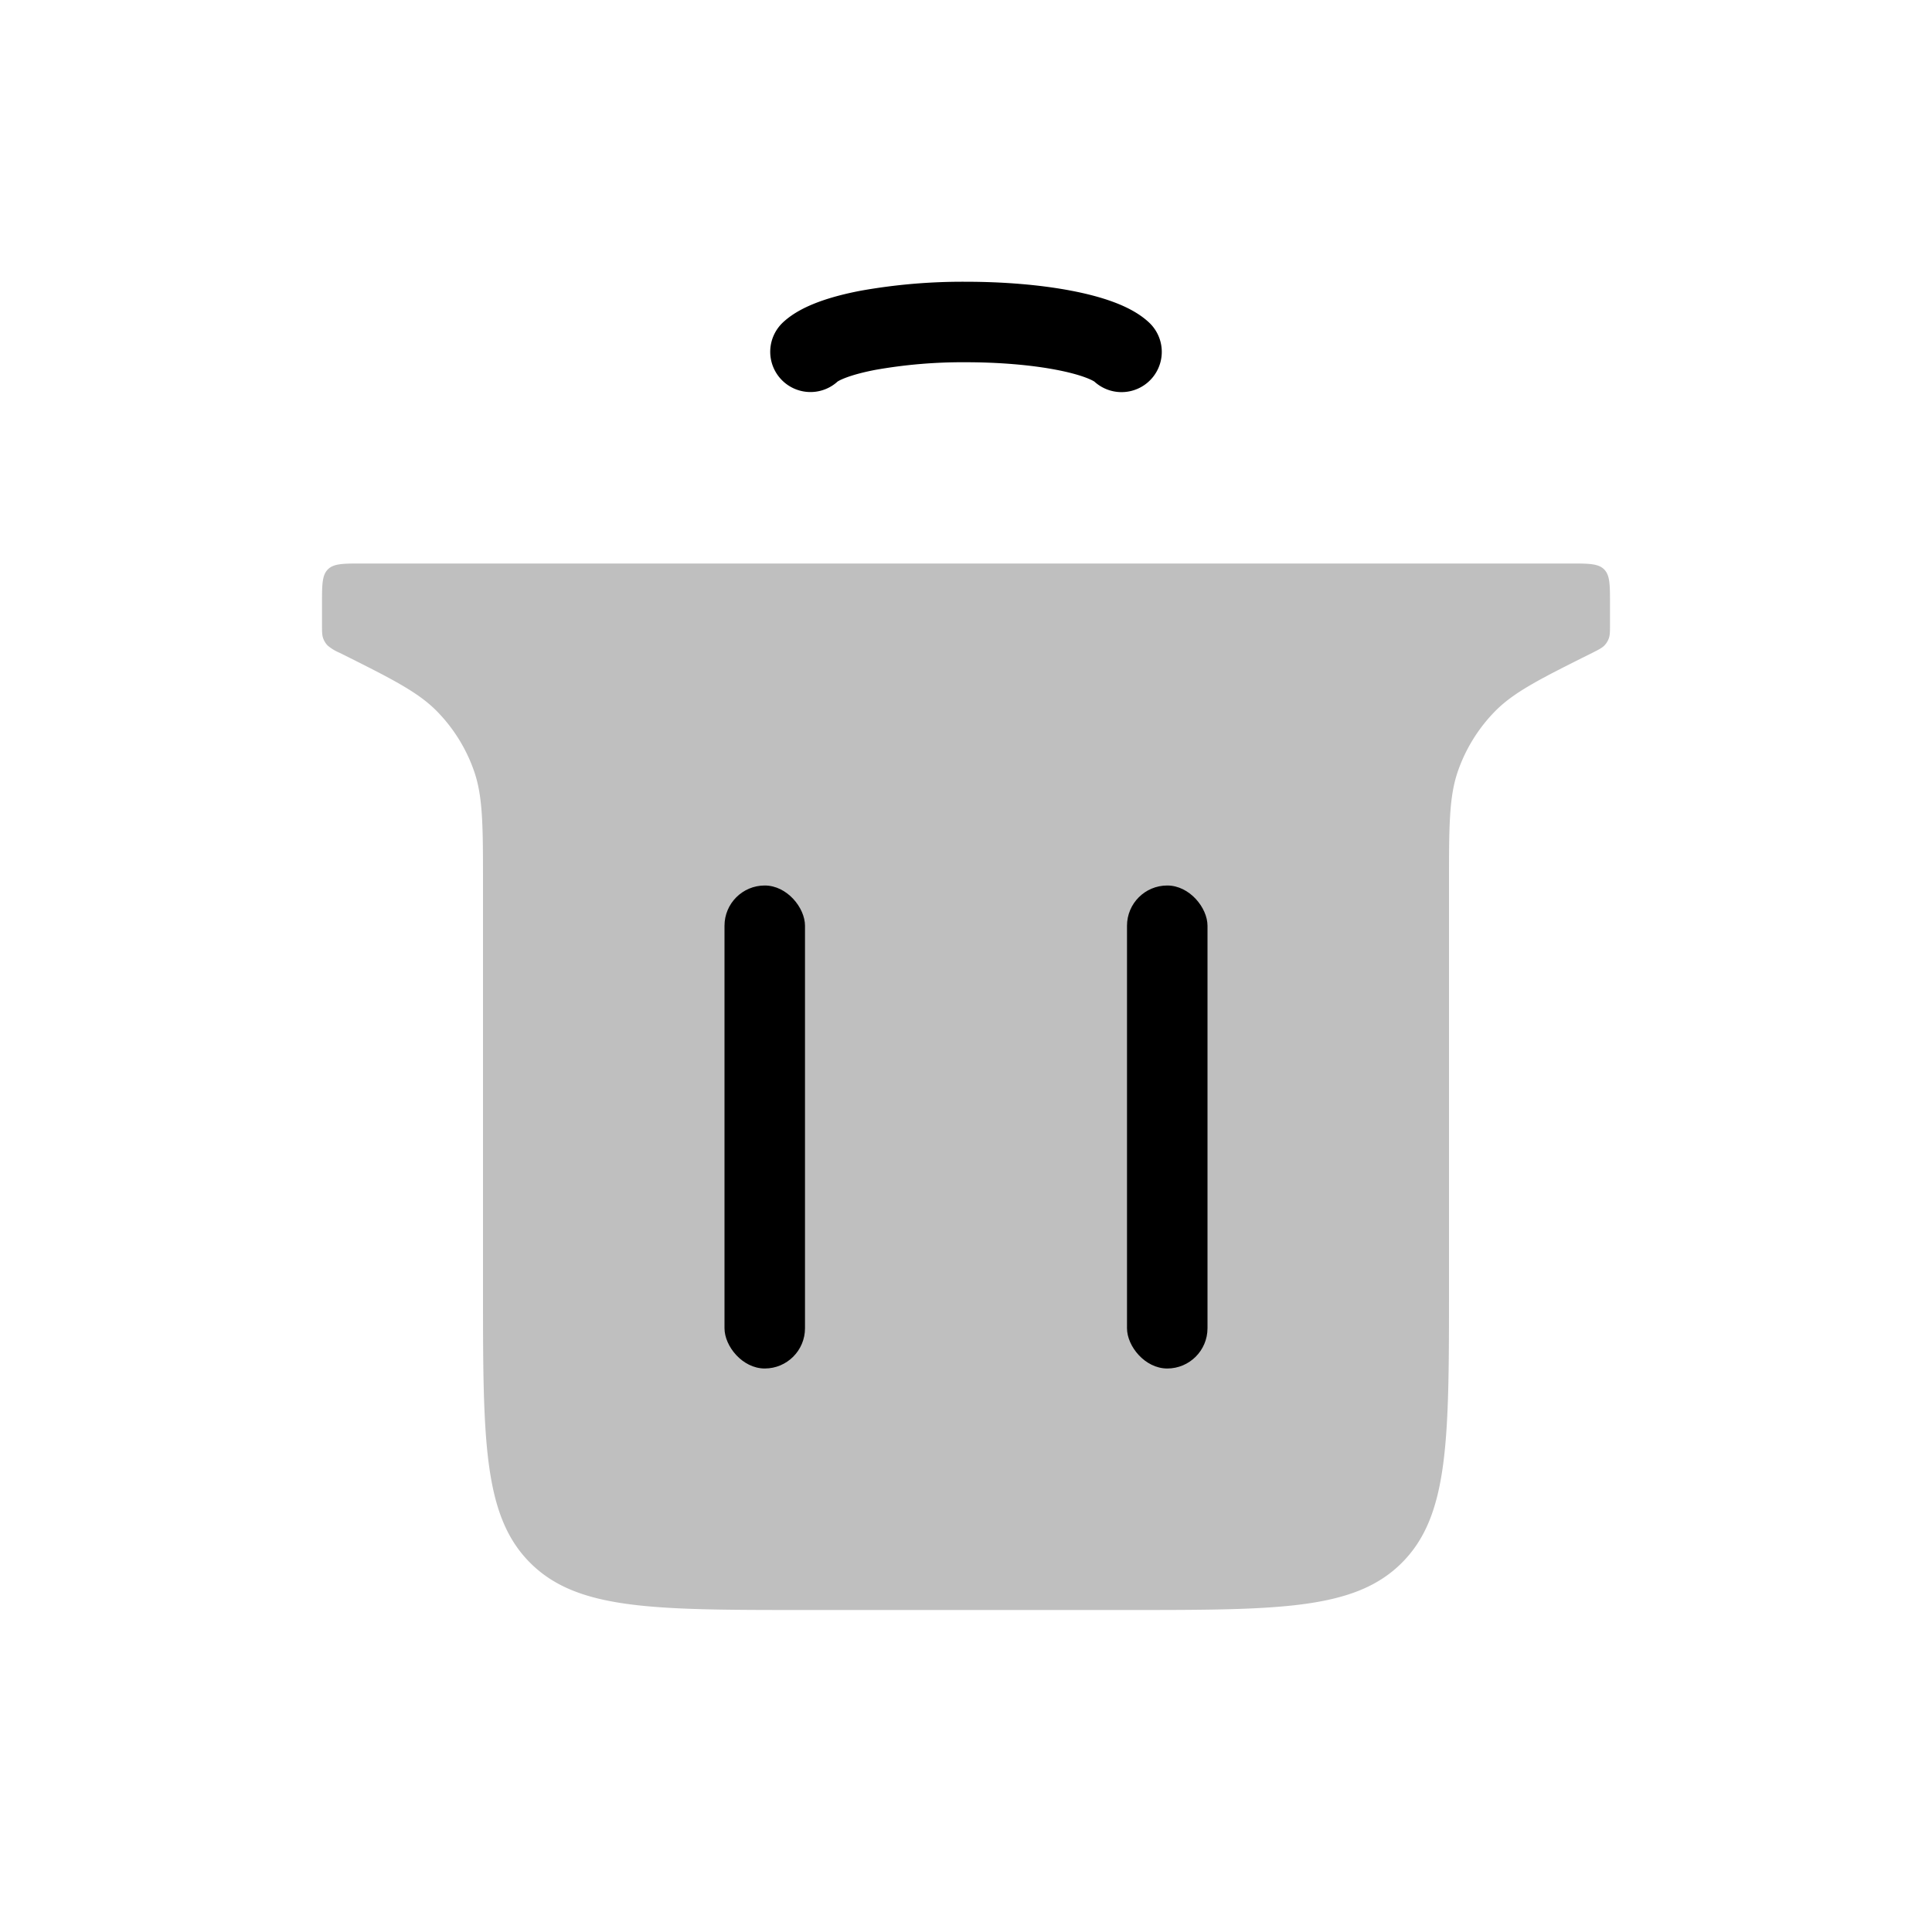 <svg xmlns="http://www.w3.org/2000/svg" xmlns:xlink="http://www.w3.org/1999/xlink" width="24" height="24" viewBox="0 0 24 24"><g fill="none"><path fill="currentColor" fill-opacity=".25" d="M4 7.5c0-.236 0-.354.073-.427S4.264 7 4.5 7h15c.236 0 .354 0 .427.073S20 7.264 20 7.5v.252c0 .09 0 .136-.014.176a.25.25 0 0 1-.057.092c-.03.03-.07.05-.151.091c-.651.325-.976.488-1.213.732a2 2 0 0 0-.453.733C18 9.896 18 10.26 18 10.988V16c0 1.886 0 2.828-.586 3.414S15.886 20 14 20h-4c-1.886 0-2.828 0-3.414-.586S6 17.886 6 16v-5.012c0-.728 0-1.092-.112-1.412a2 2 0 0 0-.453-.733c-.237-.244-.562-.407-1.213-.732a.6.6 0 0 1-.151-.091a.25.25 0 0 1-.057-.092C4 7.888 4 7.842 4 7.752z"/><path stroke="currentColor" stroke-linecap="round" d="M10.068 4.37c.114-.106.365-.2.715-.267A6.7 6.7 0 0 1 12 4c.44 0 .868.036 1.217.103s.6.161.715.268"/><rect width="1" height="6" x="14" y="11" fill="currentColor" rx=".5"/><rect width="1" height="6" x="9" y="11" fill="currentColor" rx=".5"/></g></svg>